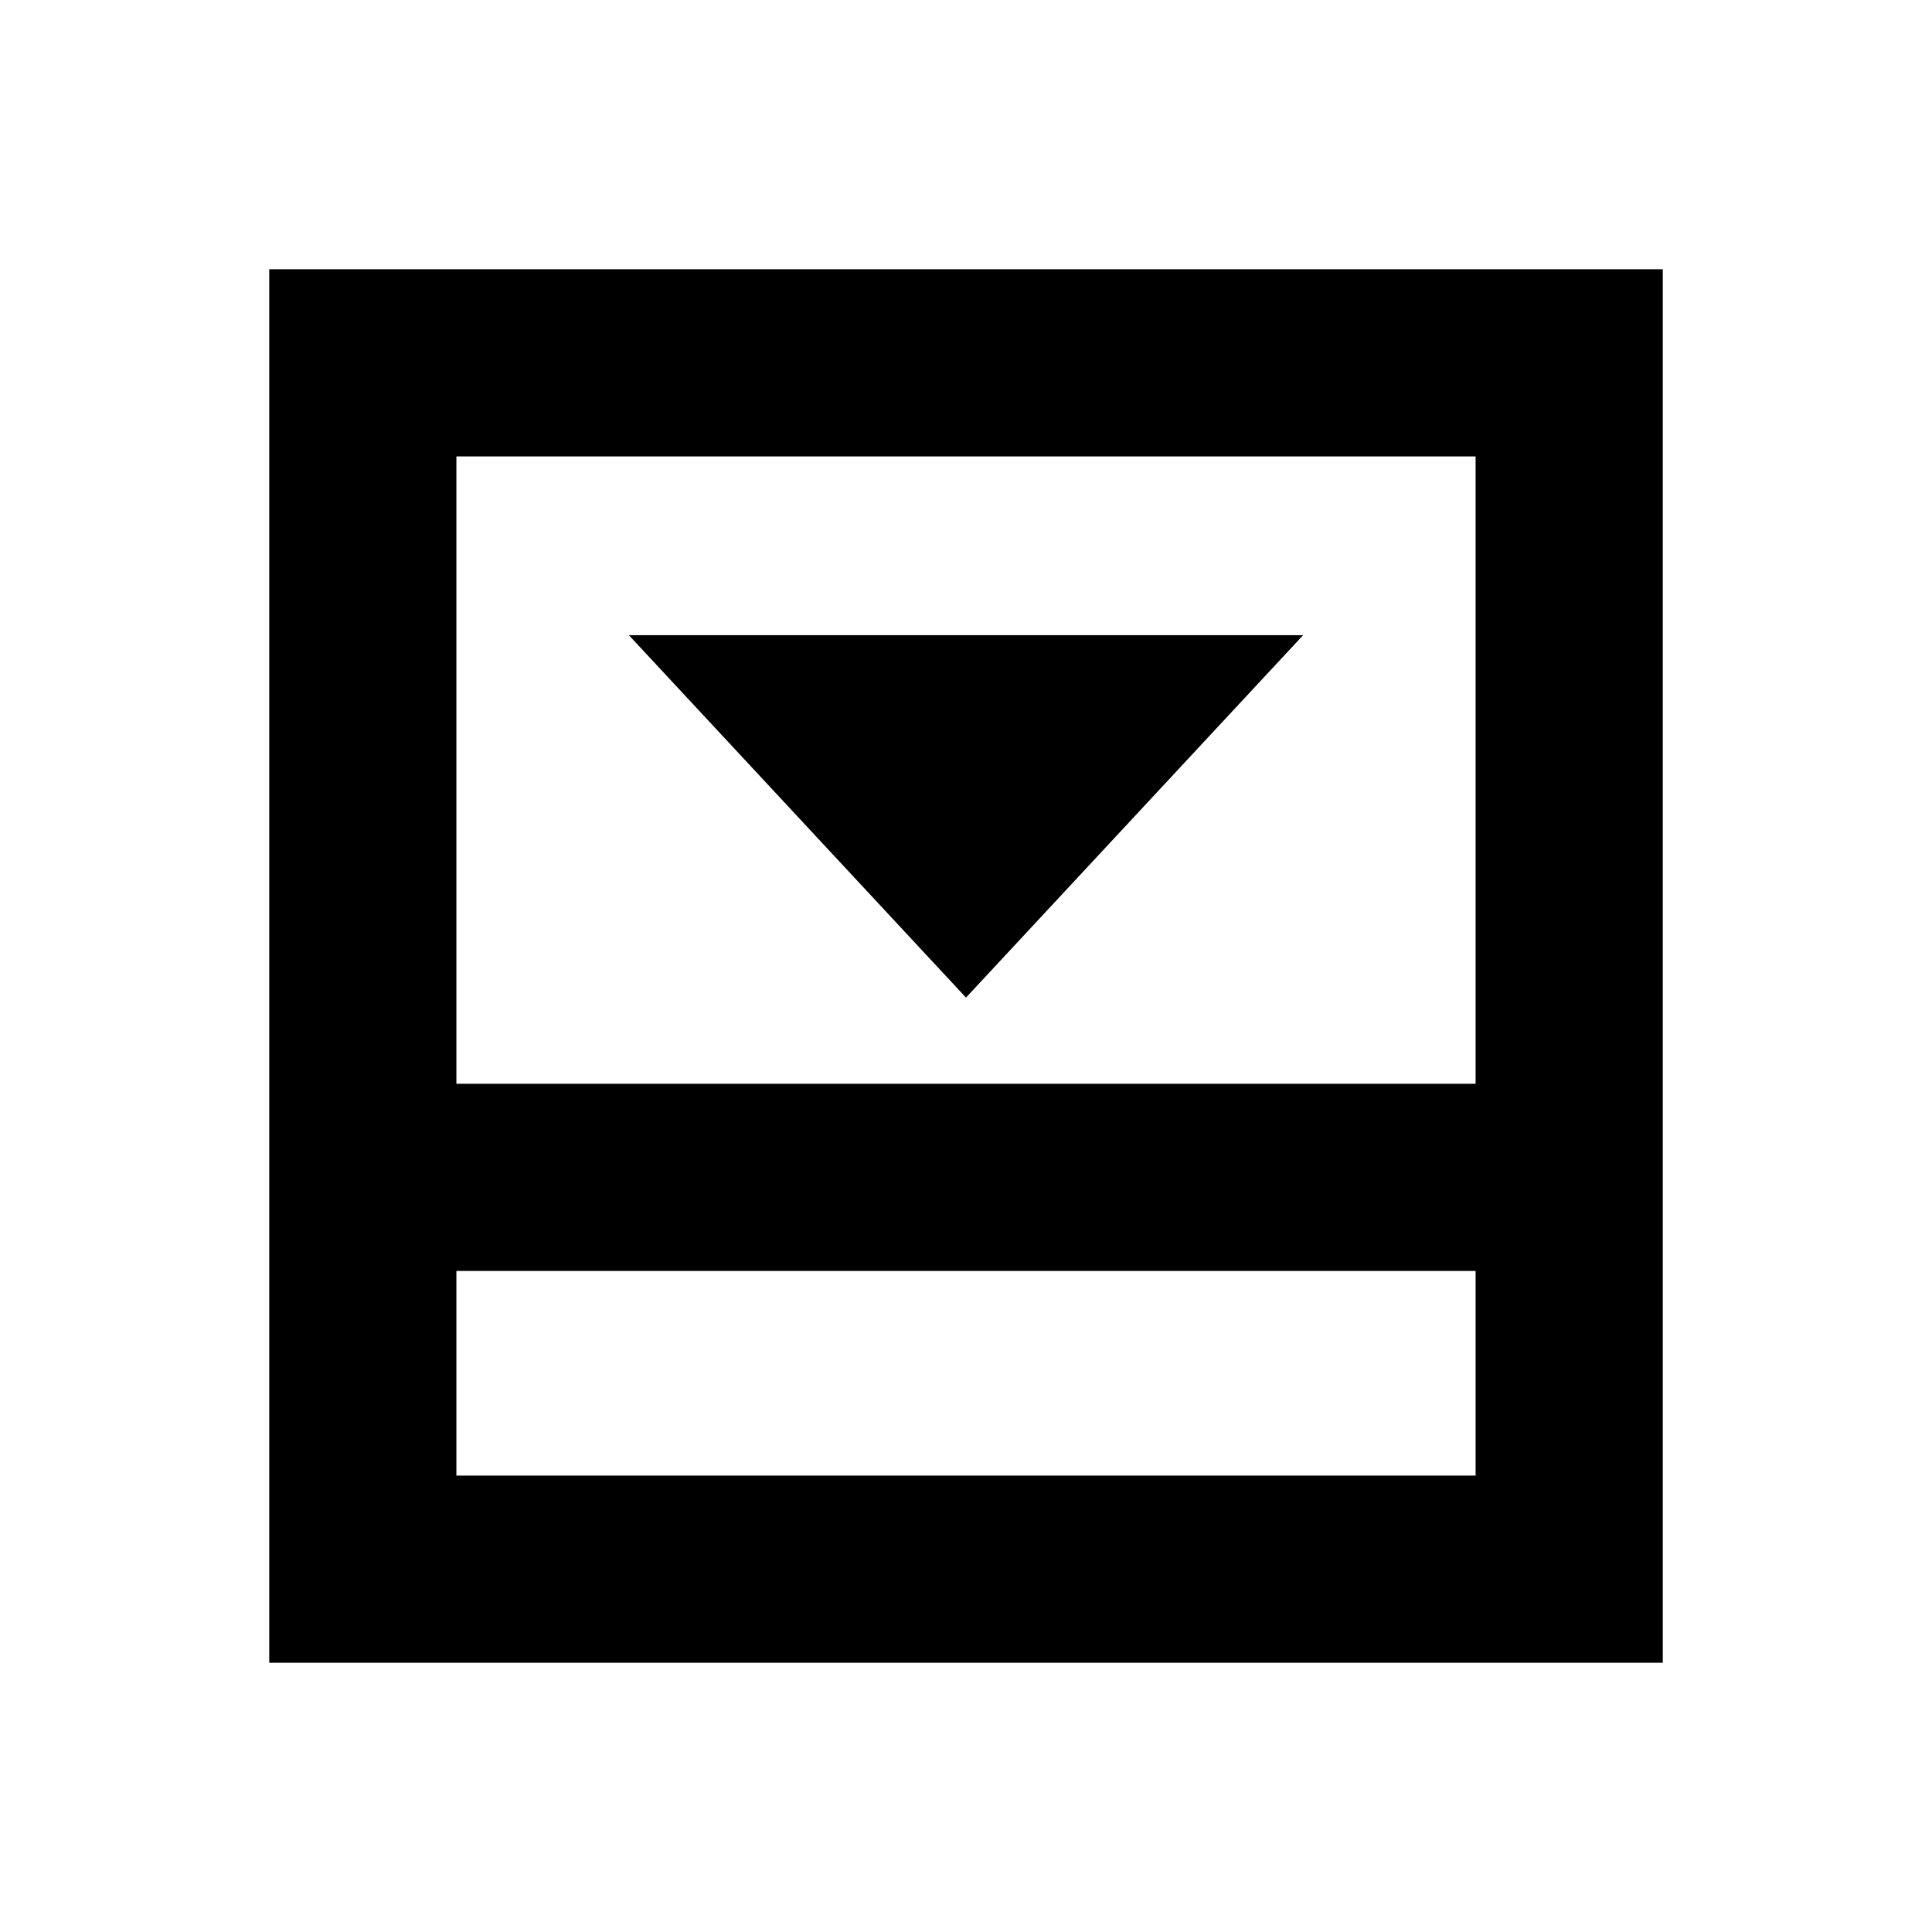 <svg xmlns="http://www.w3.org/2000/svg" height="20" viewBox="0 -960 960 960" width="20"><path d="m480-464.3 167.52-180.09H312.48L480-464.3ZM226.78-226.78h506.44v-101.7H226.78v101.7Zm0-194.7h506.44v-311.74H226.78v311.74Zm0 93v101.7-101.7Zm-93 194.7v-692.44h692.44v692.44H133.78Z"/></svg>